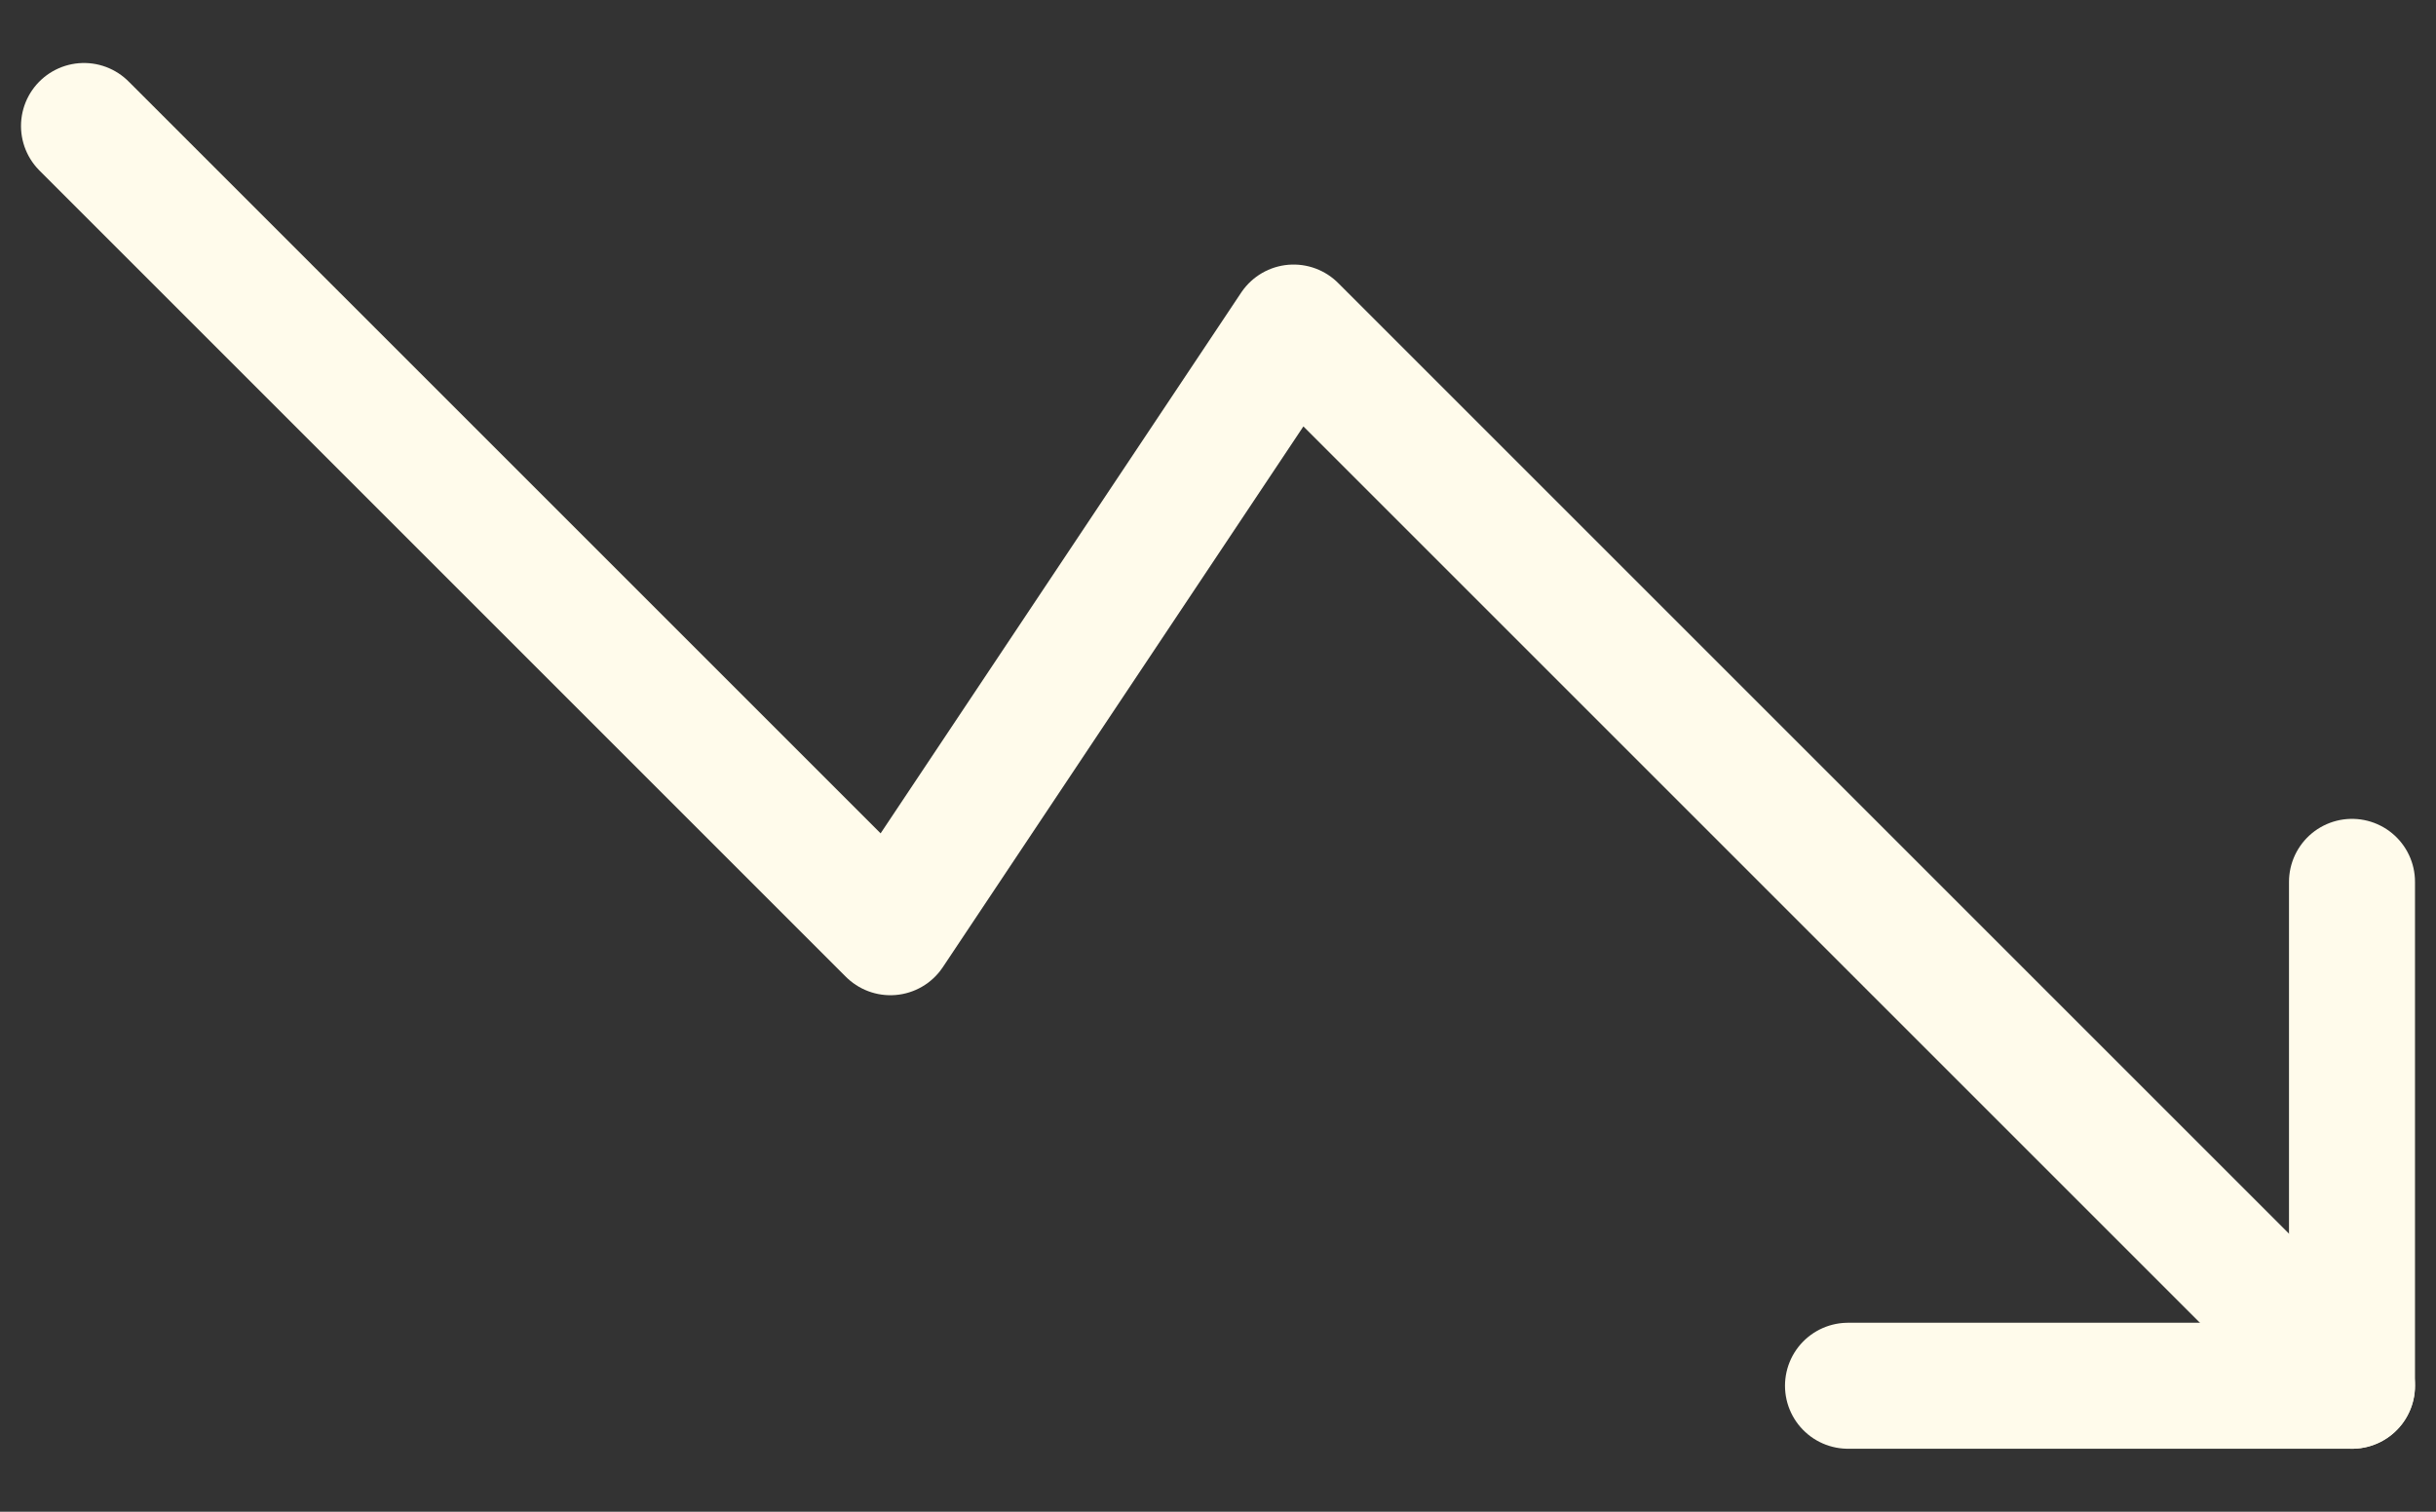 <svg width="29" height="18" viewBox="0 0 29 18" fill="none" xmlns="http://www.w3.org/2000/svg">
<rect x="0" y="0" width="29" height="18" fill="#333333" stroke="none"/>
<g id="Frame 427321245">
<path id="Vector" d="M28 16.5L15.4 3.9L10.6 11.1L1 1.5" stroke="#FFFBEB" stroke-width="1.5" stroke-linecap="round" stroke-linejoin="round"/>
<path id="Vector_2" d="M22 16.5H28V10.5" stroke="#FFFBEB" stroke-width="1.5" stroke-linecap="round" stroke-linejoin="round"/>
</g>
</svg>
